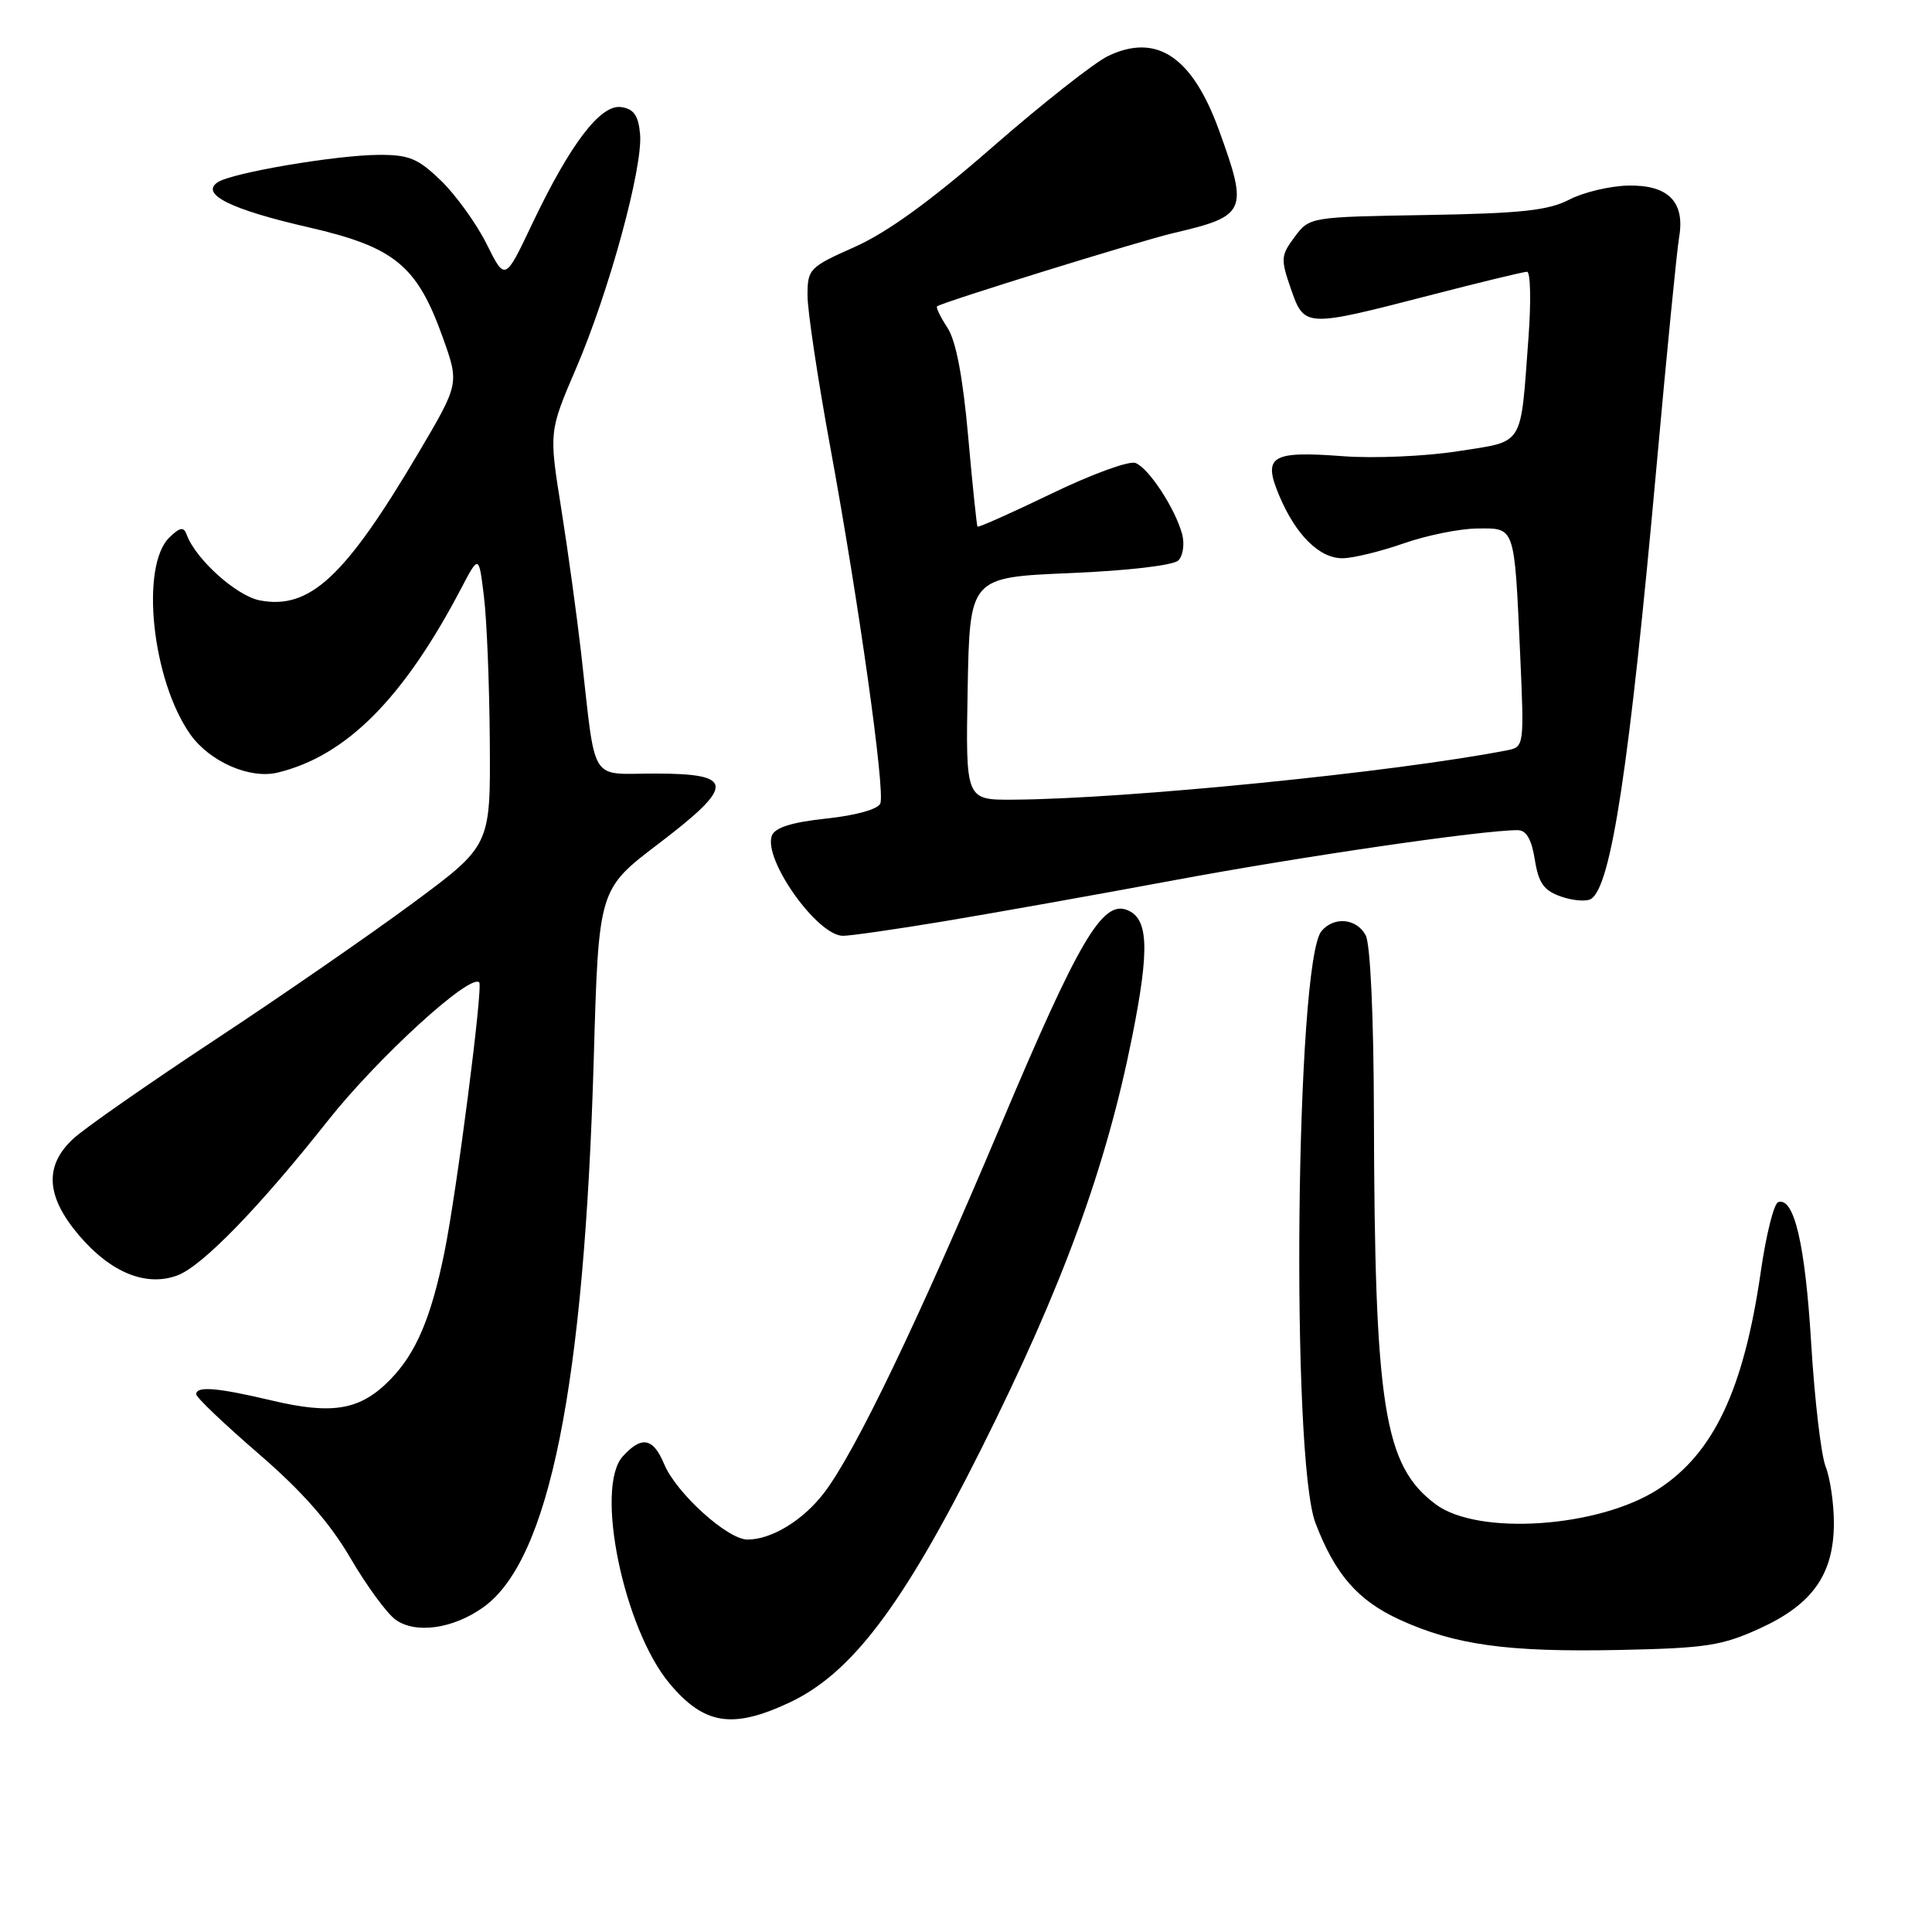 <?xml version="1.0" encoding="UTF-8" standalone="no"?>
<!DOCTYPE svg PUBLIC "-//W3C//DTD SVG 1.1//EN" "http://www.w3.org/Graphics/SVG/1.1/DTD/svg11.dtd" >
<svg xmlns="http://www.w3.org/2000/svg" xmlns:xlink="http://www.w3.org/1999/xlink" version="1.1" viewBox="0 0 256 256">
 <g >
 <path fill="currentColor"
d=" M 104.54 225.63 C 112.79 221.79 119.58 212.83 129.96 192.11 C 140.78 170.52 146.56 154.73 150.03 137.31 C 152.35 125.67 152.18 121.67 149.32 120.57 C 146.05 119.31 142.91 124.67 132.62 149.06 C 121.61 175.16 113.33 192.39 109.21 197.79 C 106.43 201.44 102.24 204.00 99.05 204.00 C 96.40 204.00 89.59 197.83 88.00 193.99 C 86.55 190.51 85.01 190.22 82.52 192.98 C 78.77 197.12 82.65 215.86 88.75 223.11 C 93.31 228.53 97.04 229.13 104.54 225.63 Z  M 233.24 215.75 C 240.20 212.56 242.99 208.57 243.00 201.82 C 243.00 199.24 242.51 195.86 241.90 194.32 C 241.30 192.77 240.44 185.42 239.99 177.99 C 239.20 164.86 237.73 158.59 235.62 159.29 C 235.05 159.48 234.01 163.64 233.31 168.53 C 231.05 184.13 227.08 192.56 219.73 197.32 C 211.86 202.43 195.85 203.52 190.24 199.33 C 183.37 194.21 182.14 186.47 182.05 147.68 C 182.02 134.66 181.58 125.09 180.96 123.93 C 179.76 121.68 176.75 121.40 175.10 123.38 C 171.68 127.50 171.02 193.21 174.31 201.82 C 176.91 208.62 179.92 212.07 185.45 214.61 C 192.80 217.97 199.71 218.93 214.52 218.63 C 226.10 218.39 228.16 218.07 233.24 215.75 Z  M 64.03 212.98 C 72.78 206.75 77.42 183.66 78.68 140.17 C 79.32 117.84 79.32 117.84 87.22 111.83 C 97.47 104.03 97.39 102.50 86.77 102.50 C 77.98 102.50 79.00 104.16 77.00 86.50 C 76.43 81.55 75.25 72.93 74.36 67.35 C 72.74 57.19 72.74 57.19 76.33 48.82 C 80.73 38.58 85.23 22.07 84.81 17.72 C 84.58 15.28 83.96 14.42 82.30 14.19 C 79.56 13.80 75.54 19.09 70.48 29.74 C 66.92 37.24 66.92 37.24 64.48 32.33 C 63.13 29.63 60.42 25.87 58.46 23.96 C 55.40 21.00 54.21 20.50 50.19 20.52 C 44.55 20.55 30.76 22.89 28.86 24.14 C 26.47 25.72 30.58 27.76 40.89 30.12 C 52.30 32.74 55.26 35.17 58.68 44.74 C 60.86 50.84 60.86 50.84 55.44 60.02 C 45.73 76.44 41.06 80.80 34.45 79.56 C 31.36 78.98 25.94 74.12 24.74 70.85 C 24.34 69.78 23.88 69.84 22.48 71.18 C 18.53 74.94 20.14 90.17 25.24 97.34 C 27.81 100.94 33.10 103.25 36.76 102.38 C 45.85 100.19 53.43 92.60 61.09 78.00 C 63.45 73.50 63.45 73.50 64.12 79.00 C 64.50 82.03 64.85 90.70 64.90 98.27 C 65.00 112.04 65.00 112.04 54.75 119.63 C 49.11 123.80 37.30 131.97 28.50 137.77 C 19.70 143.58 11.26 149.46 9.75 150.85 C 5.82 154.45 6.07 158.55 10.52 163.75 C 14.72 168.66 19.42 170.55 23.55 168.98 C 26.82 167.74 34.36 159.98 43.44 148.50 C 50.06 140.14 62.29 128.96 63.50 130.17 C 64.03 130.70 60.51 157.98 58.89 165.93 C 57.13 174.58 55.15 179.25 51.77 182.74 C 47.79 186.85 44.15 187.50 36.00 185.57 C 28.77 183.86 26.00 183.63 26.00 184.75 C 26.00 185.16 29.72 188.70 34.26 192.62 C 40.04 197.61 43.68 201.75 46.42 206.43 C 48.57 210.11 51.27 213.80 52.42 214.62 C 55.07 216.53 60.03 215.83 64.03 212.98 Z  M 125.00 122.09 C 131.32 121.04 145.15 118.58 155.71 116.61 C 172.67 113.46 196.39 110.00 201.09 110.00 C 202.24 110.00 202.94 111.19 203.37 113.90 C 203.87 117.03 204.56 118.00 206.85 118.80 C 208.43 119.35 210.21 119.49 210.82 119.11 C 213.49 117.46 215.90 101.56 219.48 62.00 C 220.84 46.88 222.20 33.13 222.49 31.45 C 223.30 26.76 221.06 24.48 215.75 24.59 C 213.32 24.64 209.80 25.48 207.92 26.46 C 205.16 27.89 201.53 28.28 189.02 28.49 C 173.56 28.75 173.53 28.75 171.55 31.39 C 169.71 33.86 169.68 34.33 171.05 38.27 C 172.84 43.41 172.90 43.41 189.50 39.12 C 196.10 37.41 201.88 36.01 202.34 36.01 C 202.80 36.00 202.89 39.94 202.53 44.75 C 201.44 59.41 202.08 58.39 193.18 59.79 C 188.91 60.46 182.06 60.76 177.96 60.45 C 168.45 59.73 167.31 60.42 169.47 65.59 C 171.68 70.88 174.84 74.01 177.92 73.97 C 179.34 73.95 182.97 73.06 186.00 72.00 C 189.03 70.94 193.40 70.05 195.73 70.03 C 200.80 69.99 200.65 69.53 201.43 86.73 C 201.97 98.81 201.95 98.97 199.74 99.41 C 184.97 102.30 149.19 105.88 134.22 105.96 C 127.95 106.00 127.95 106.00 128.22 91.25 C 128.50 76.50 128.50 76.50 141.76 75.94 C 149.45 75.62 155.49 74.91 156.14 74.26 C 156.75 73.65 156.98 72.10 156.65 70.82 C 155.76 67.44 152.23 62.03 150.46 61.35 C 149.62 61.02 144.61 62.85 139.33 65.41 C 134.04 67.96 129.63 69.93 129.52 69.78 C 129.42 69.62 128.85 64.21 128.28 57.75 C 127.57 49.87 126.67 45.14 125.53 43.41 C 124.60 41.99 123.99 40.72 124.17 40.59 C 124.99 40.00 151.02 31.93 155.50 30.88 C 165.16 28.62 165.43 28.03 161.54 17.30 C 157.99 7.51 153.27 4.34 146.83 7.42 C 145.00 8.30 138.12 13.72 131.54 19.46 C 123.40 26.57 117.58 30.79 113.30 32.70 C 107.23 35.40 107.00 35.63 107.00 39.16 C 107.00 41.17 108.35 50.17 110.00 59.16 C 113.79 79.78 117.30 104.77 116.65 106.46 C 116.36 107.22 113.45 108.04 109.51 108.46 C 104.93 108.95 102.69 109.65 102.28 110.72 C 101.08 113.83 108.29 124.00 111.70 124.00 C 112.69 124.00 118.67 123.14 125.00 122.09 Z "/>
</g>
</svg>